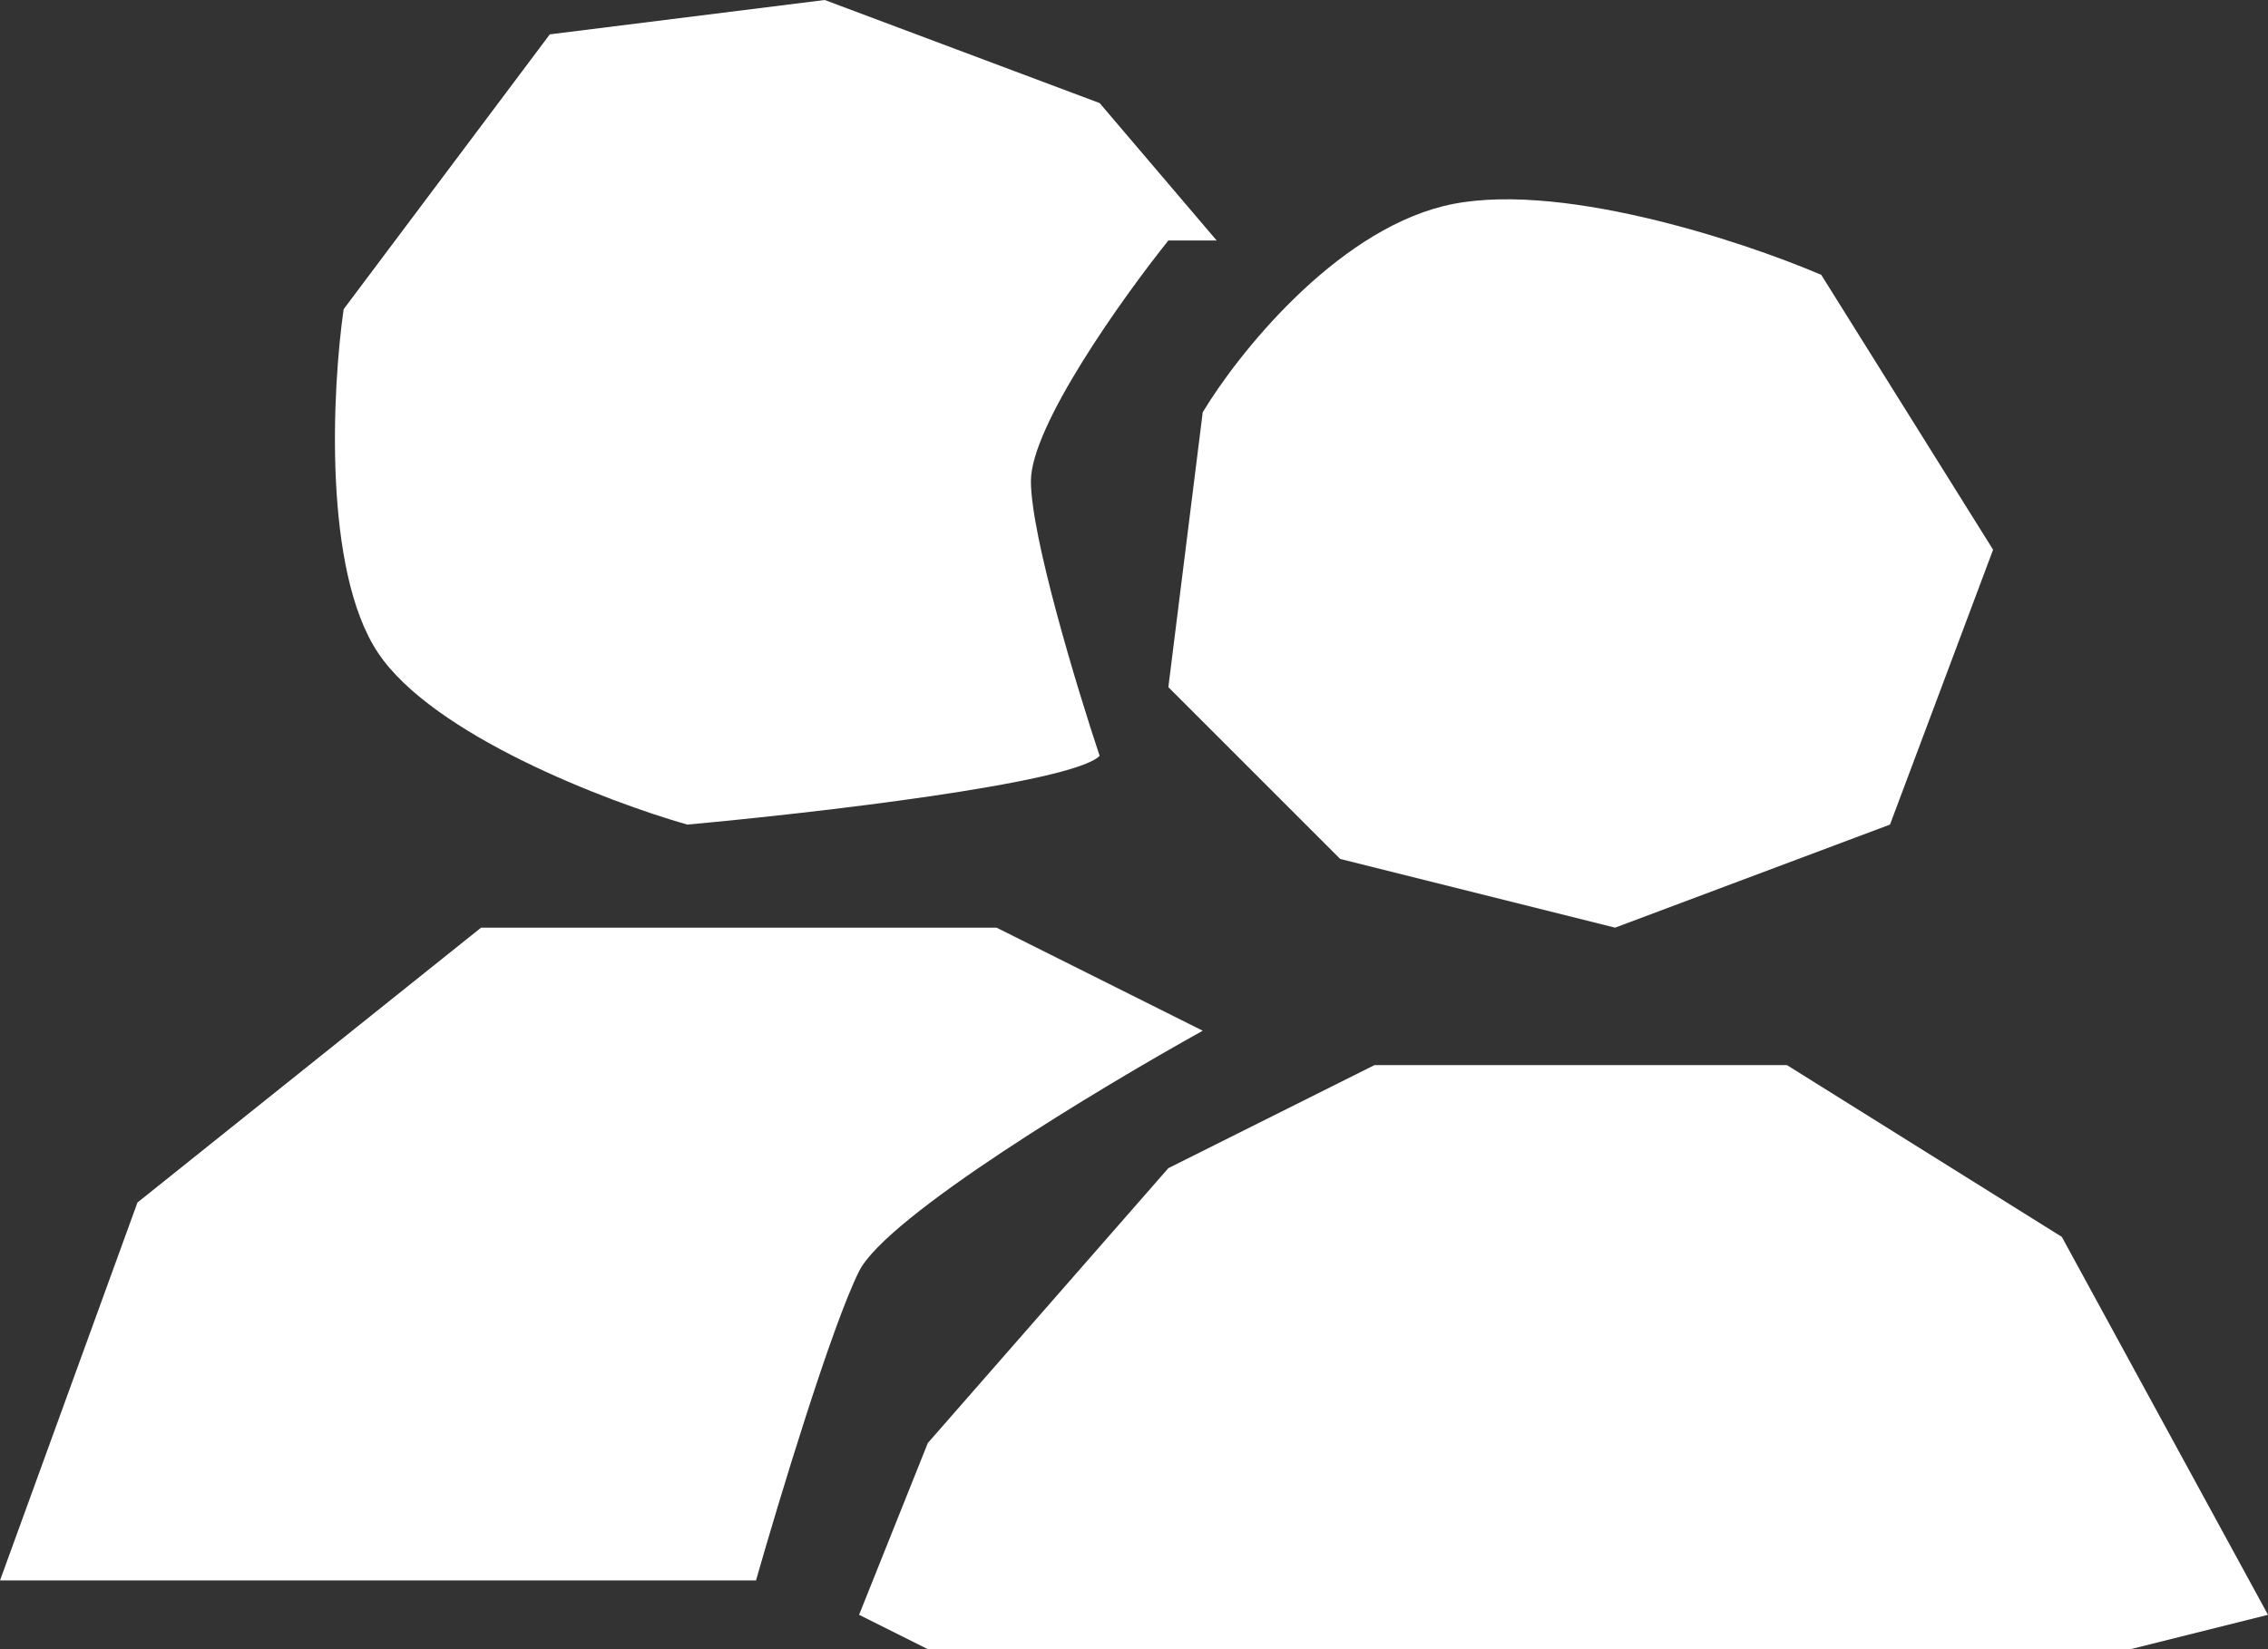 <svg viewBox="0 0 33 24" fill="none" xmlns="http://www.w3.org/2000/svg">
<rect x="0" y="0" width="33" height="24" fill="#333333" stroke="none"/>
<path fill-rule="evenodd" clip-rule="evenodd" d="M16 11C15.667 10 15 7.8 15 7C15 6.2 16.333 4.333 17 3.5H17.703L16 1.5L12 0L8 0.5L5 4.5C4.833 5.667 4.7 8.3 5.5 9.5C6.3 10.7 8.833 11.667 10 12C11.833 11.833 15.6 11.4 16 11ZM0 23L2 17.5L7 13.5H14.5L17.5 15C16 15.833 12.9 17.7 12.5 18.5C12.1 19.3 11.333 21.833 11 23H0ZM13.5 21L12.5 23.5L13.5 24H31L33 23.5L30 18L26 15.5H20L17 17L13.5 21ZM23.5 13.5L27.5 12L29 8L26.5 4C25.333 3.5 22.6 2.6 21 3C19.4 3.4 18 5.167 17.5 6L17 10L19.5 12.5L23.5 13.5Z" fill="white"/>
</svg>
